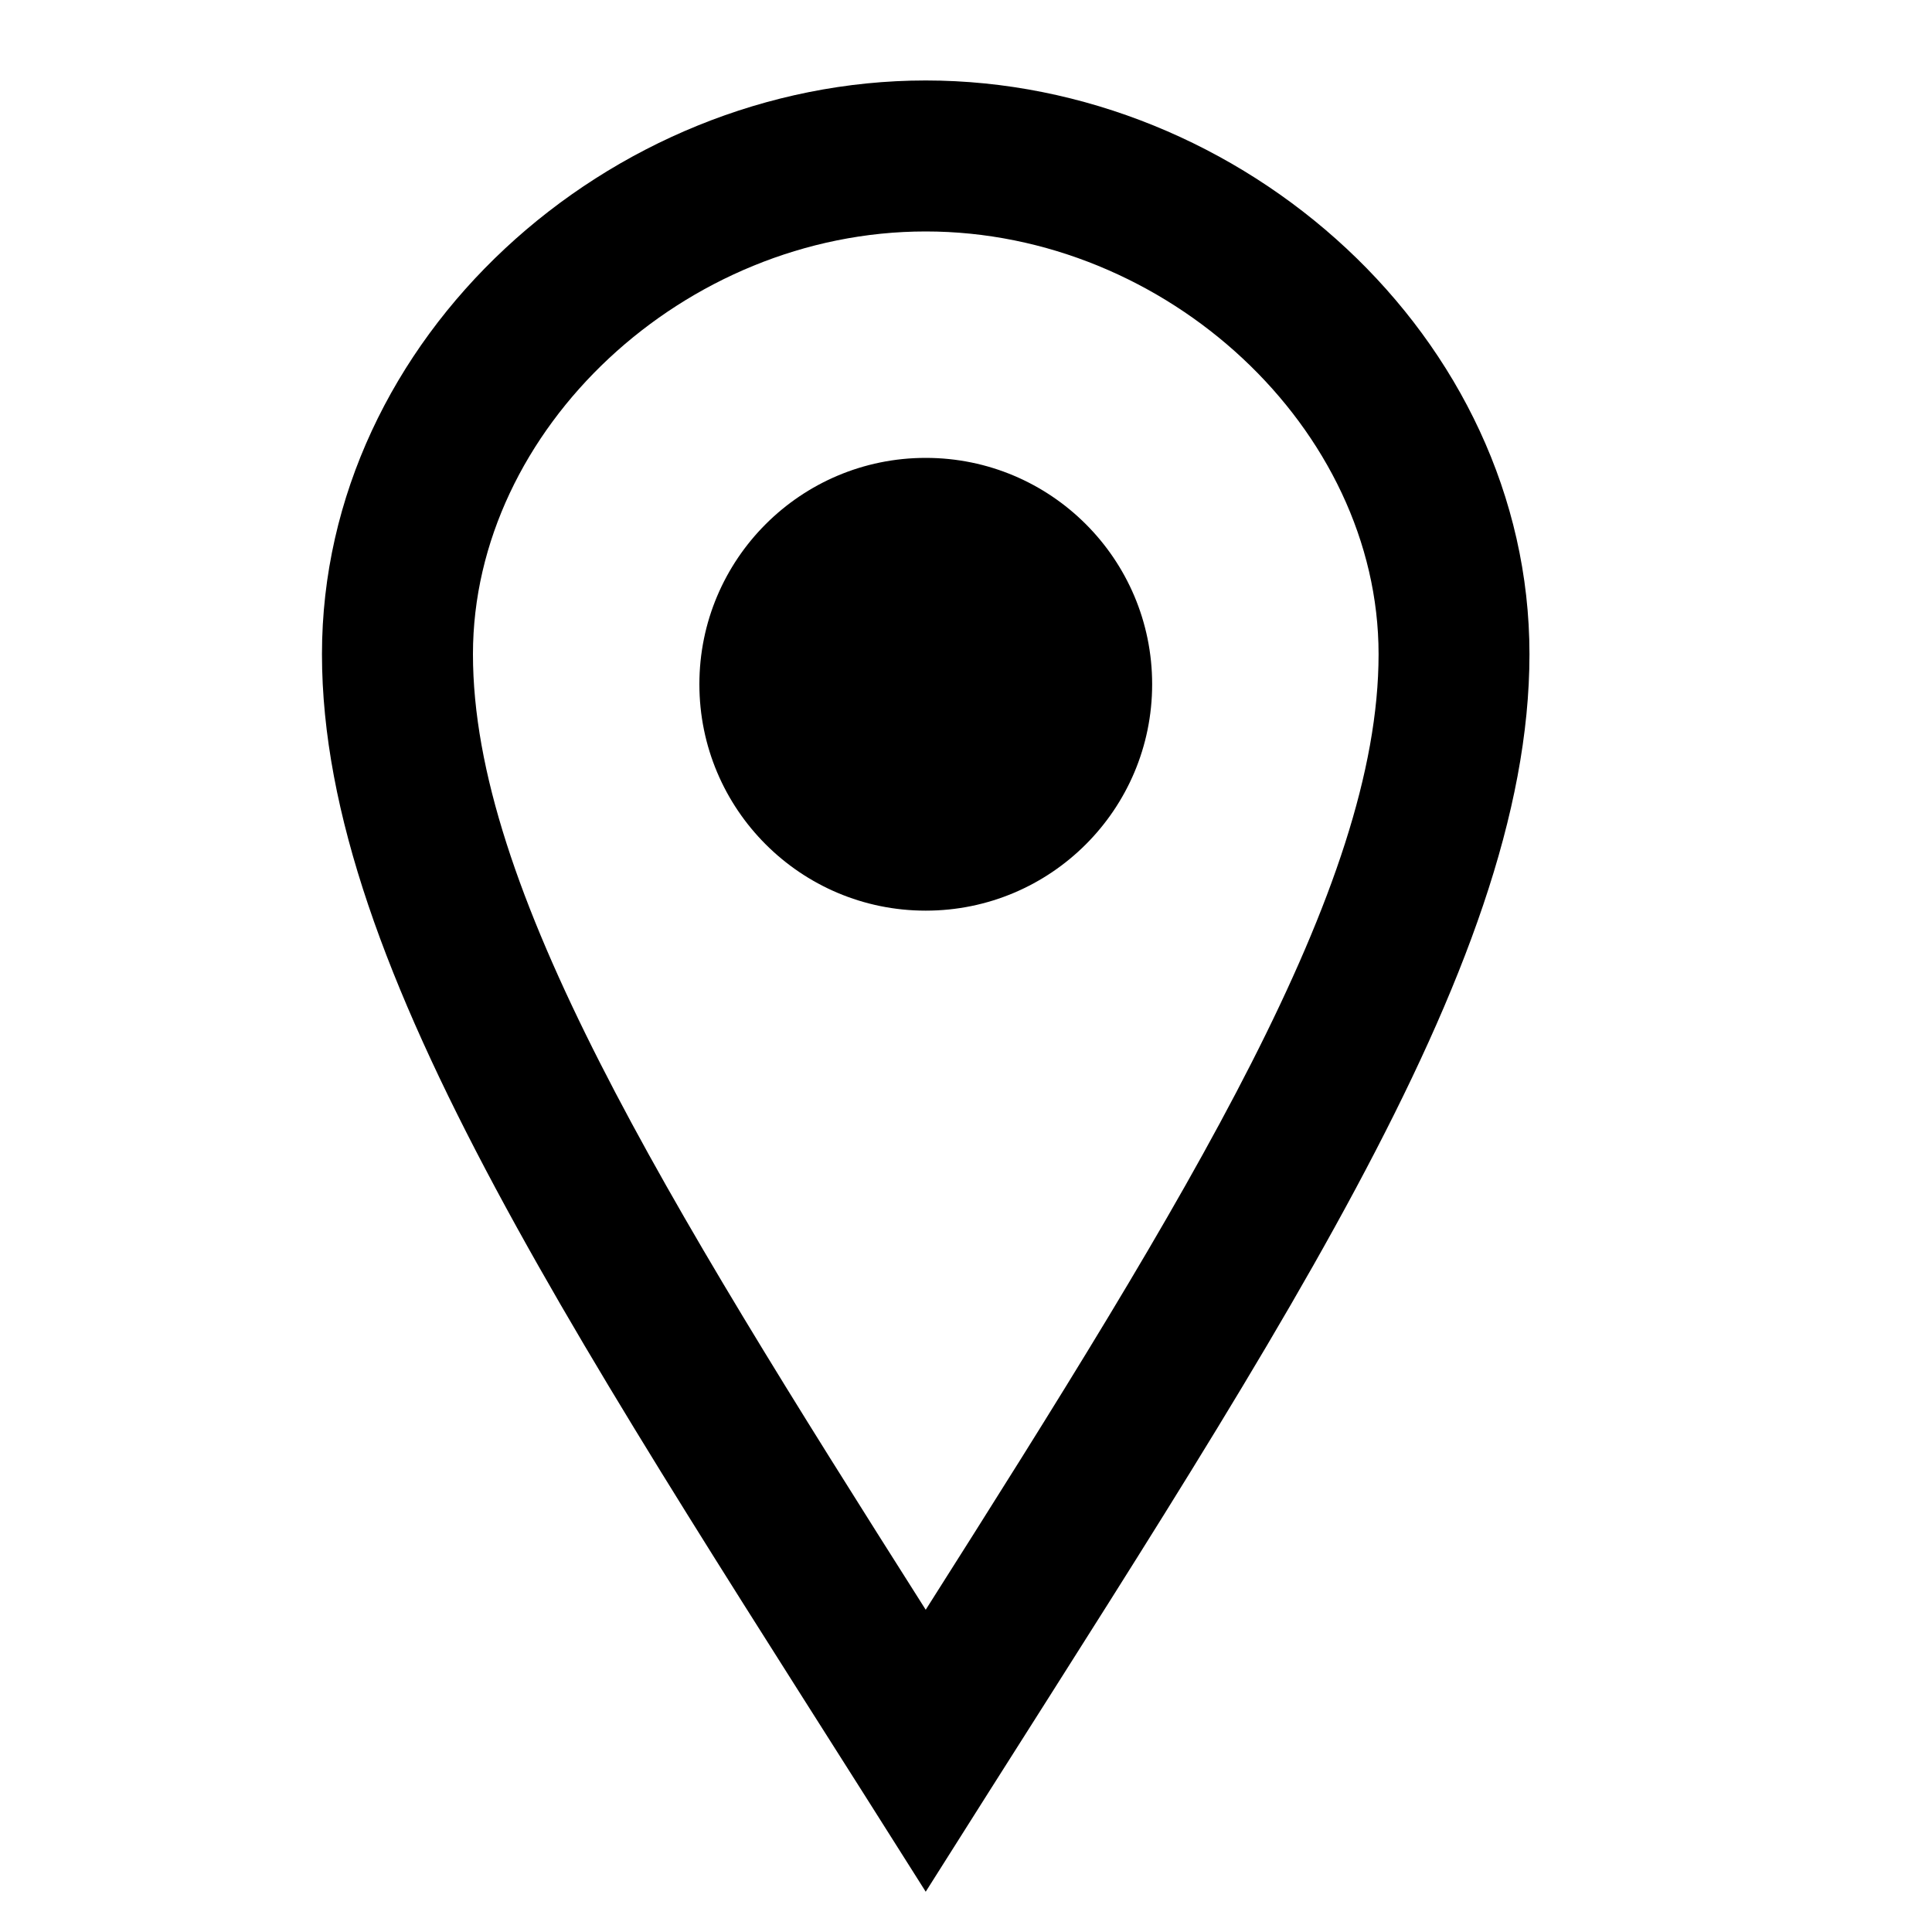 <svg width="20" height="20" viewBox="0 0 20 20" fill="none" xmlns="http://www.w3.org/2000/svg">
<path d="M9.583 2.396C12.08 2.396 14.271 4.441 14.271 6.772C14.271 9.189 12.323 12.344 9.583 16.664C6.843 12.344 4.896 9.189 4.896 6.772C4.896 4.441 7.086 2.396 9.583 2.396V2.396ZM9.583 0.833C6.304 0.833 3.333 3.492 3.333 6.772C3.333 10.052 6.043 13.968 9.583 19.583C13.123 13.968 15.833 10.052 15.833 6.772C15.833 3.492 12.864 0.833 9.583 0.833V0.833ZM9.583 9.427C8.289 9.427 7.24 8.378 7.24 7.083C7.24 5.789 8.289 4.74 9.583 4.74C10.878 4.74 11.927 5.789 11.927 7.083C11.927 8.378 10.878 9.427 9.583 9.427Z" fill="black"/>
</svg>
